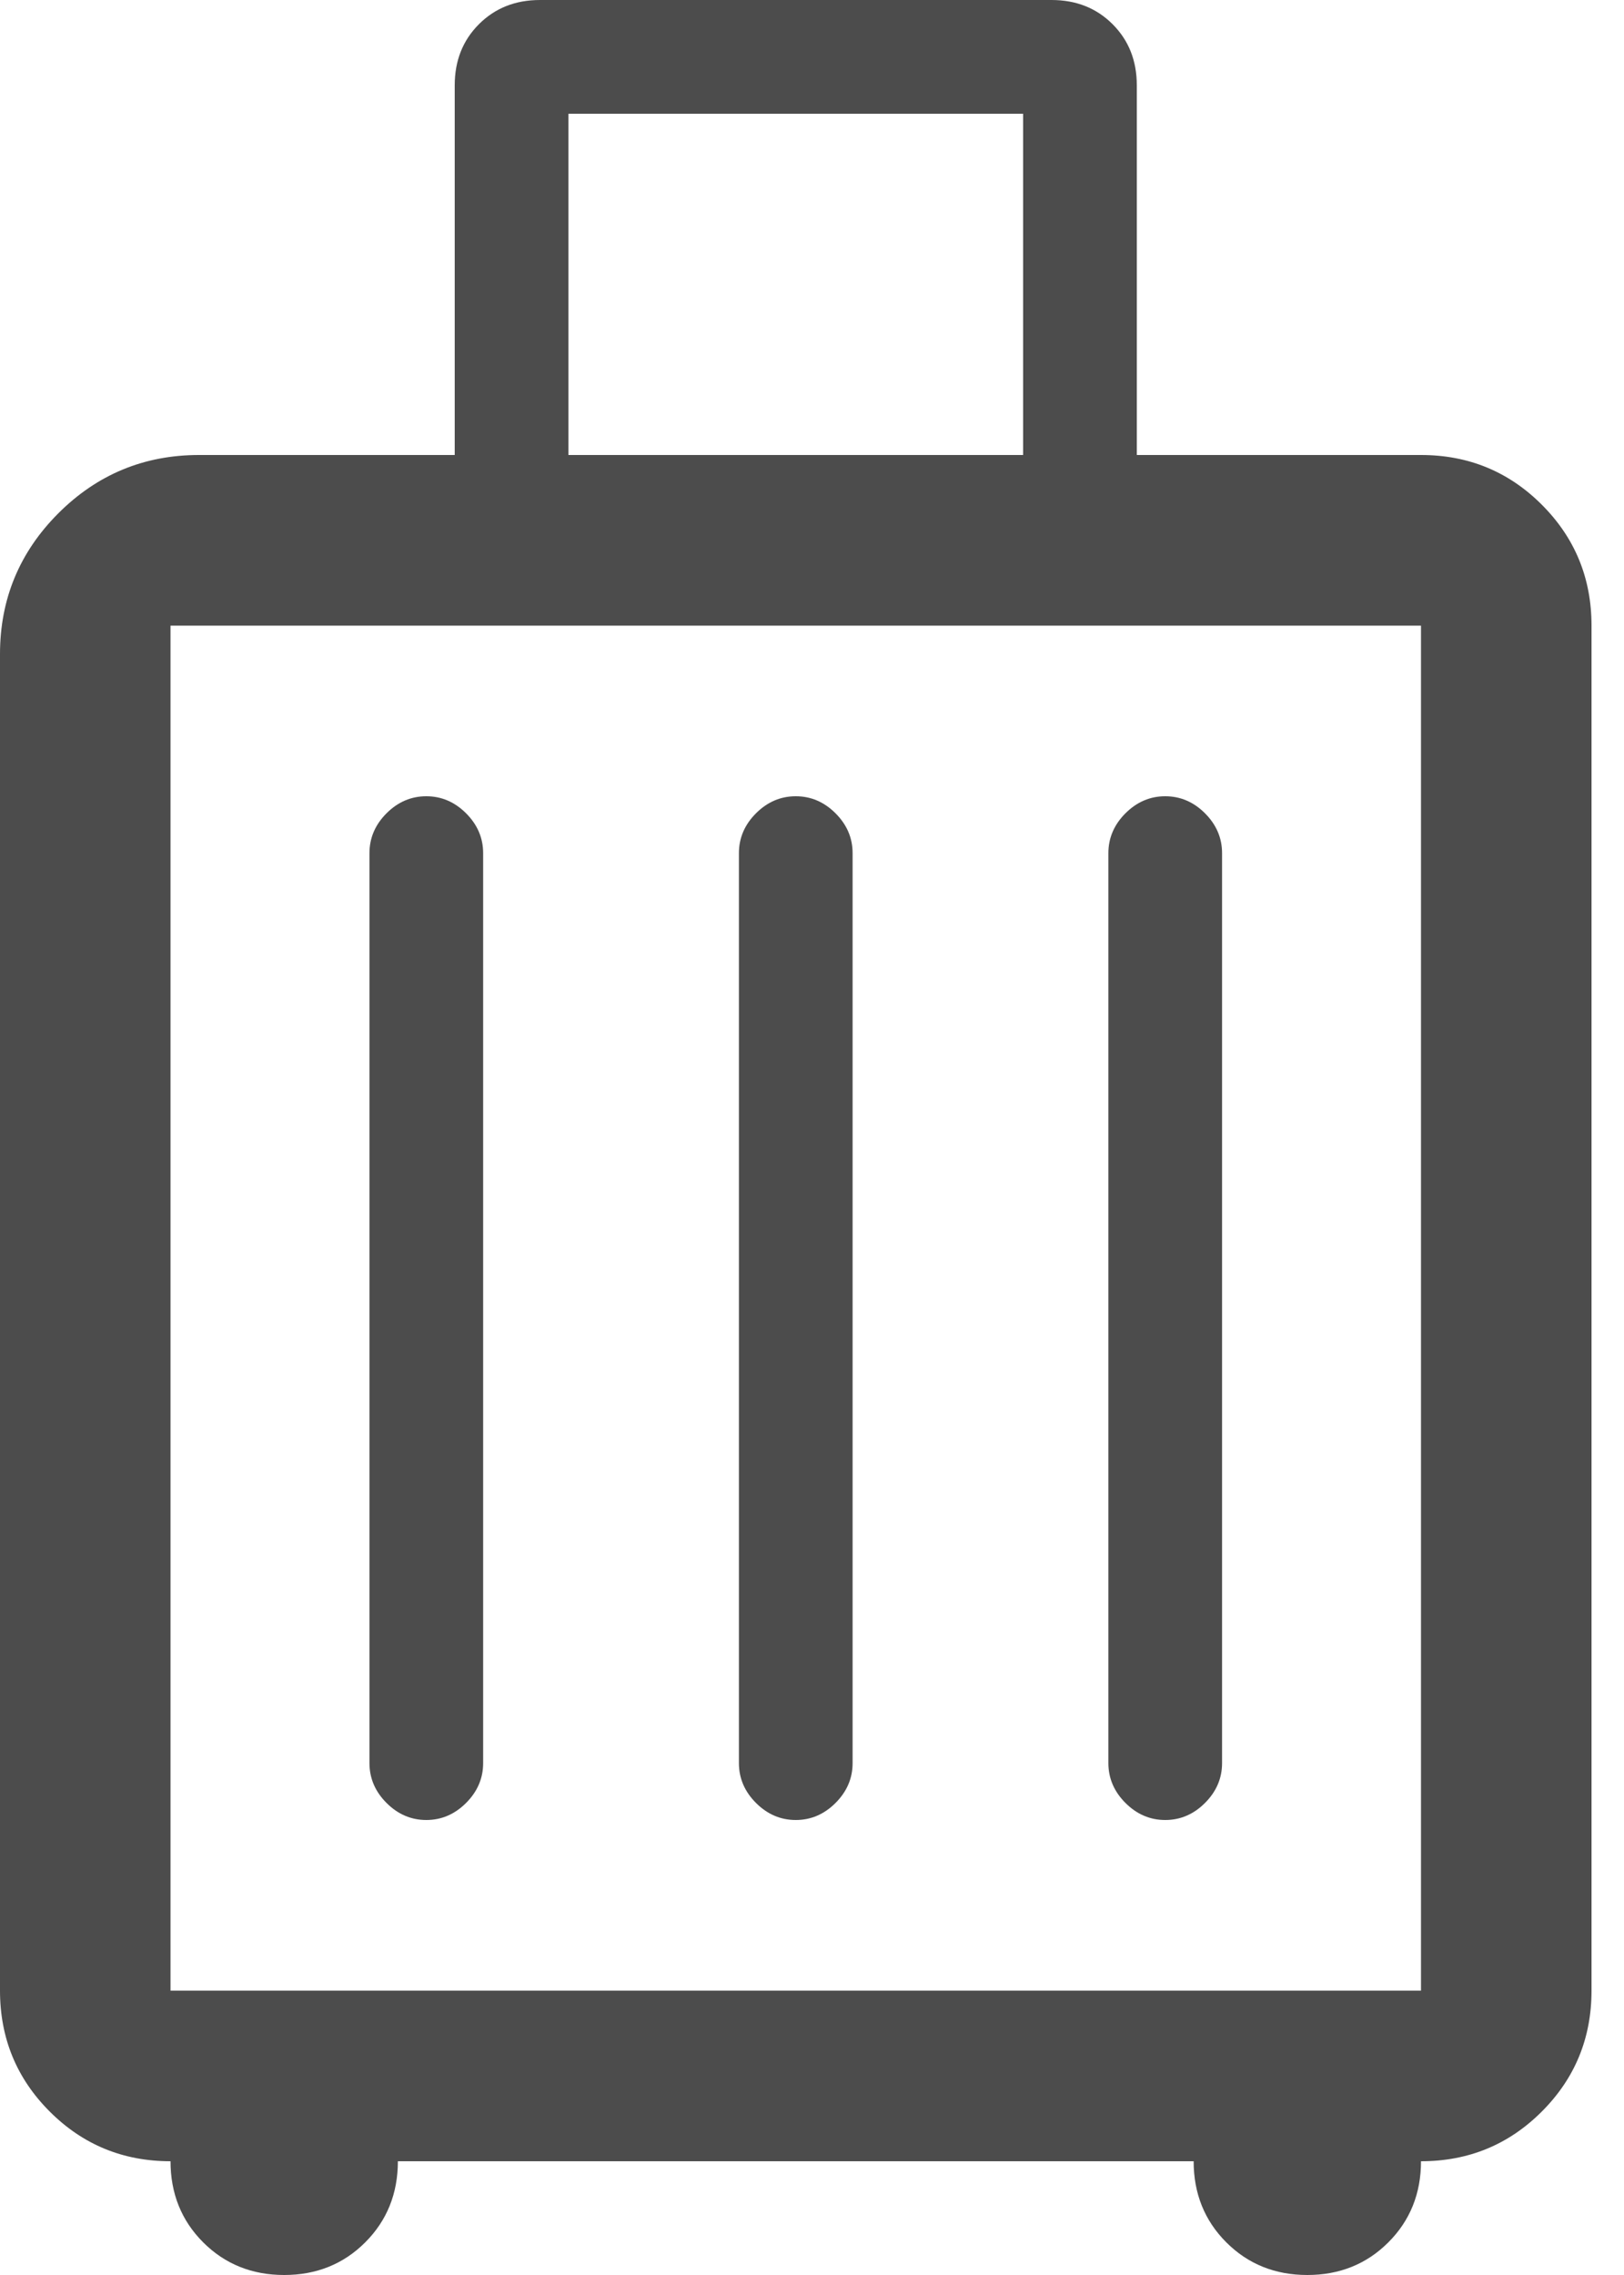 <svg width="10" height="14" viewBox="0 0 10 14" fill="none" xmlns="http://www.w3.org/2000/svg">
    <path d="M1.05 13.3C0.758 13.3 0.51 13.198 0.306 12.994C0.102 12.79 0 12.542 0 12.25V4.025C0 3.687 0.12 3.398 0.359 3.159C0.598 2.92 0.887 2.8 1.225 2.8H2.8V0.525C2.8 0.373 2.85 0.248 2.949 0.149C3.048 0.05 3.173 0 3.325 0H6.475C6.627 0 6.752 0.05 6.851 0.149C6.95 0.248 7 0.373 7 0.525V2.8H8.75C9.042 2.8 9.29 2.902 9.494 3.106C9.698 3.31 9.8 3.558 9.8 3.85V12.25C9.8 12.542 9.698 12.79 9.494 12.994C9.29 13.198 9.042 13.3 8.75 13.3C8.75 13.498 8.683 13.665 8.549 13.799C8.415 13.933 8.248 14 8.05 14C7.852 14 7.685 13.933 7.551 13.799C7.417 13.665 7.35 13.498 7.35 13.3H2.45C2.45 13.498 2.383 13.665 2.249 13.799C2.115 13.933 1.948 14 1.75 14C1.552 14 1.385 13.933 1.251 13.799C1.117 13.665 1.05 13.498 1.05 13.3ZM3.5 2.8H6.3V0.7H3.5V2.8ZM1.05 12.25H8.75V3.85H1.05V12.25ZM2.275 10.85C2.275 10.943 2.31 11.025 2.38 11.095C2.45 11.165 2.532 11.2 2.625 11.2C2.718 11.2 2.8 11.165 2.87 11.095C2.94 11.025 2.975 10.943 2.975 10.85V5.25C2.975 5.157 2.94 5.075 2.87 5.005C2.8 4.935 2.718 4.9 2.625 4.9C2.532 4.9 2.45 4.935 2.38 5.005C2.31 5.075 2.275 5.157 2.275 5.25V10.85ZM4.55 10.85C4.55 10.943 4.585 11.025 4.655 11.095C4.725 11.165 4.807 11.2 4.9 11.2C4.993 11.2 5.075 11.165 5.145 11.095C5.215 11.025 5.25 10.943 5.25 10.85V5.25C5.25 5.157 5.215 5.075 5.145 5.005C5.075 4.935 4.993 4.9 4.9 4.9C4.807 4.9 4.725 4.935 4.655 5.005C4.585 5.075 4.55 5.157 4.55 5.25V10.85ZM6.825 10.85C6.825 10.943 6.86 11.025 6.93 11.095C7 11.165 7.082 11.2 7.175 11.2C7.268 11.2 7.35 11.165 7.42 11.095C7.49 11.025 7.525 10.943 7.525 10.85V5.25C7.525 5.157 7.49 5.075 7.42 5.005C7.35 4.935 7.268 4.9 7.175 4.9C7.082 4.9 7 4.935 6.93 5.005C6.86 5.075 6.825 5.157 6.825 5.25V10.85ZM1.05 12.25V3.85V12.25Z" fill="#4C4C4C"/>
</svg>
